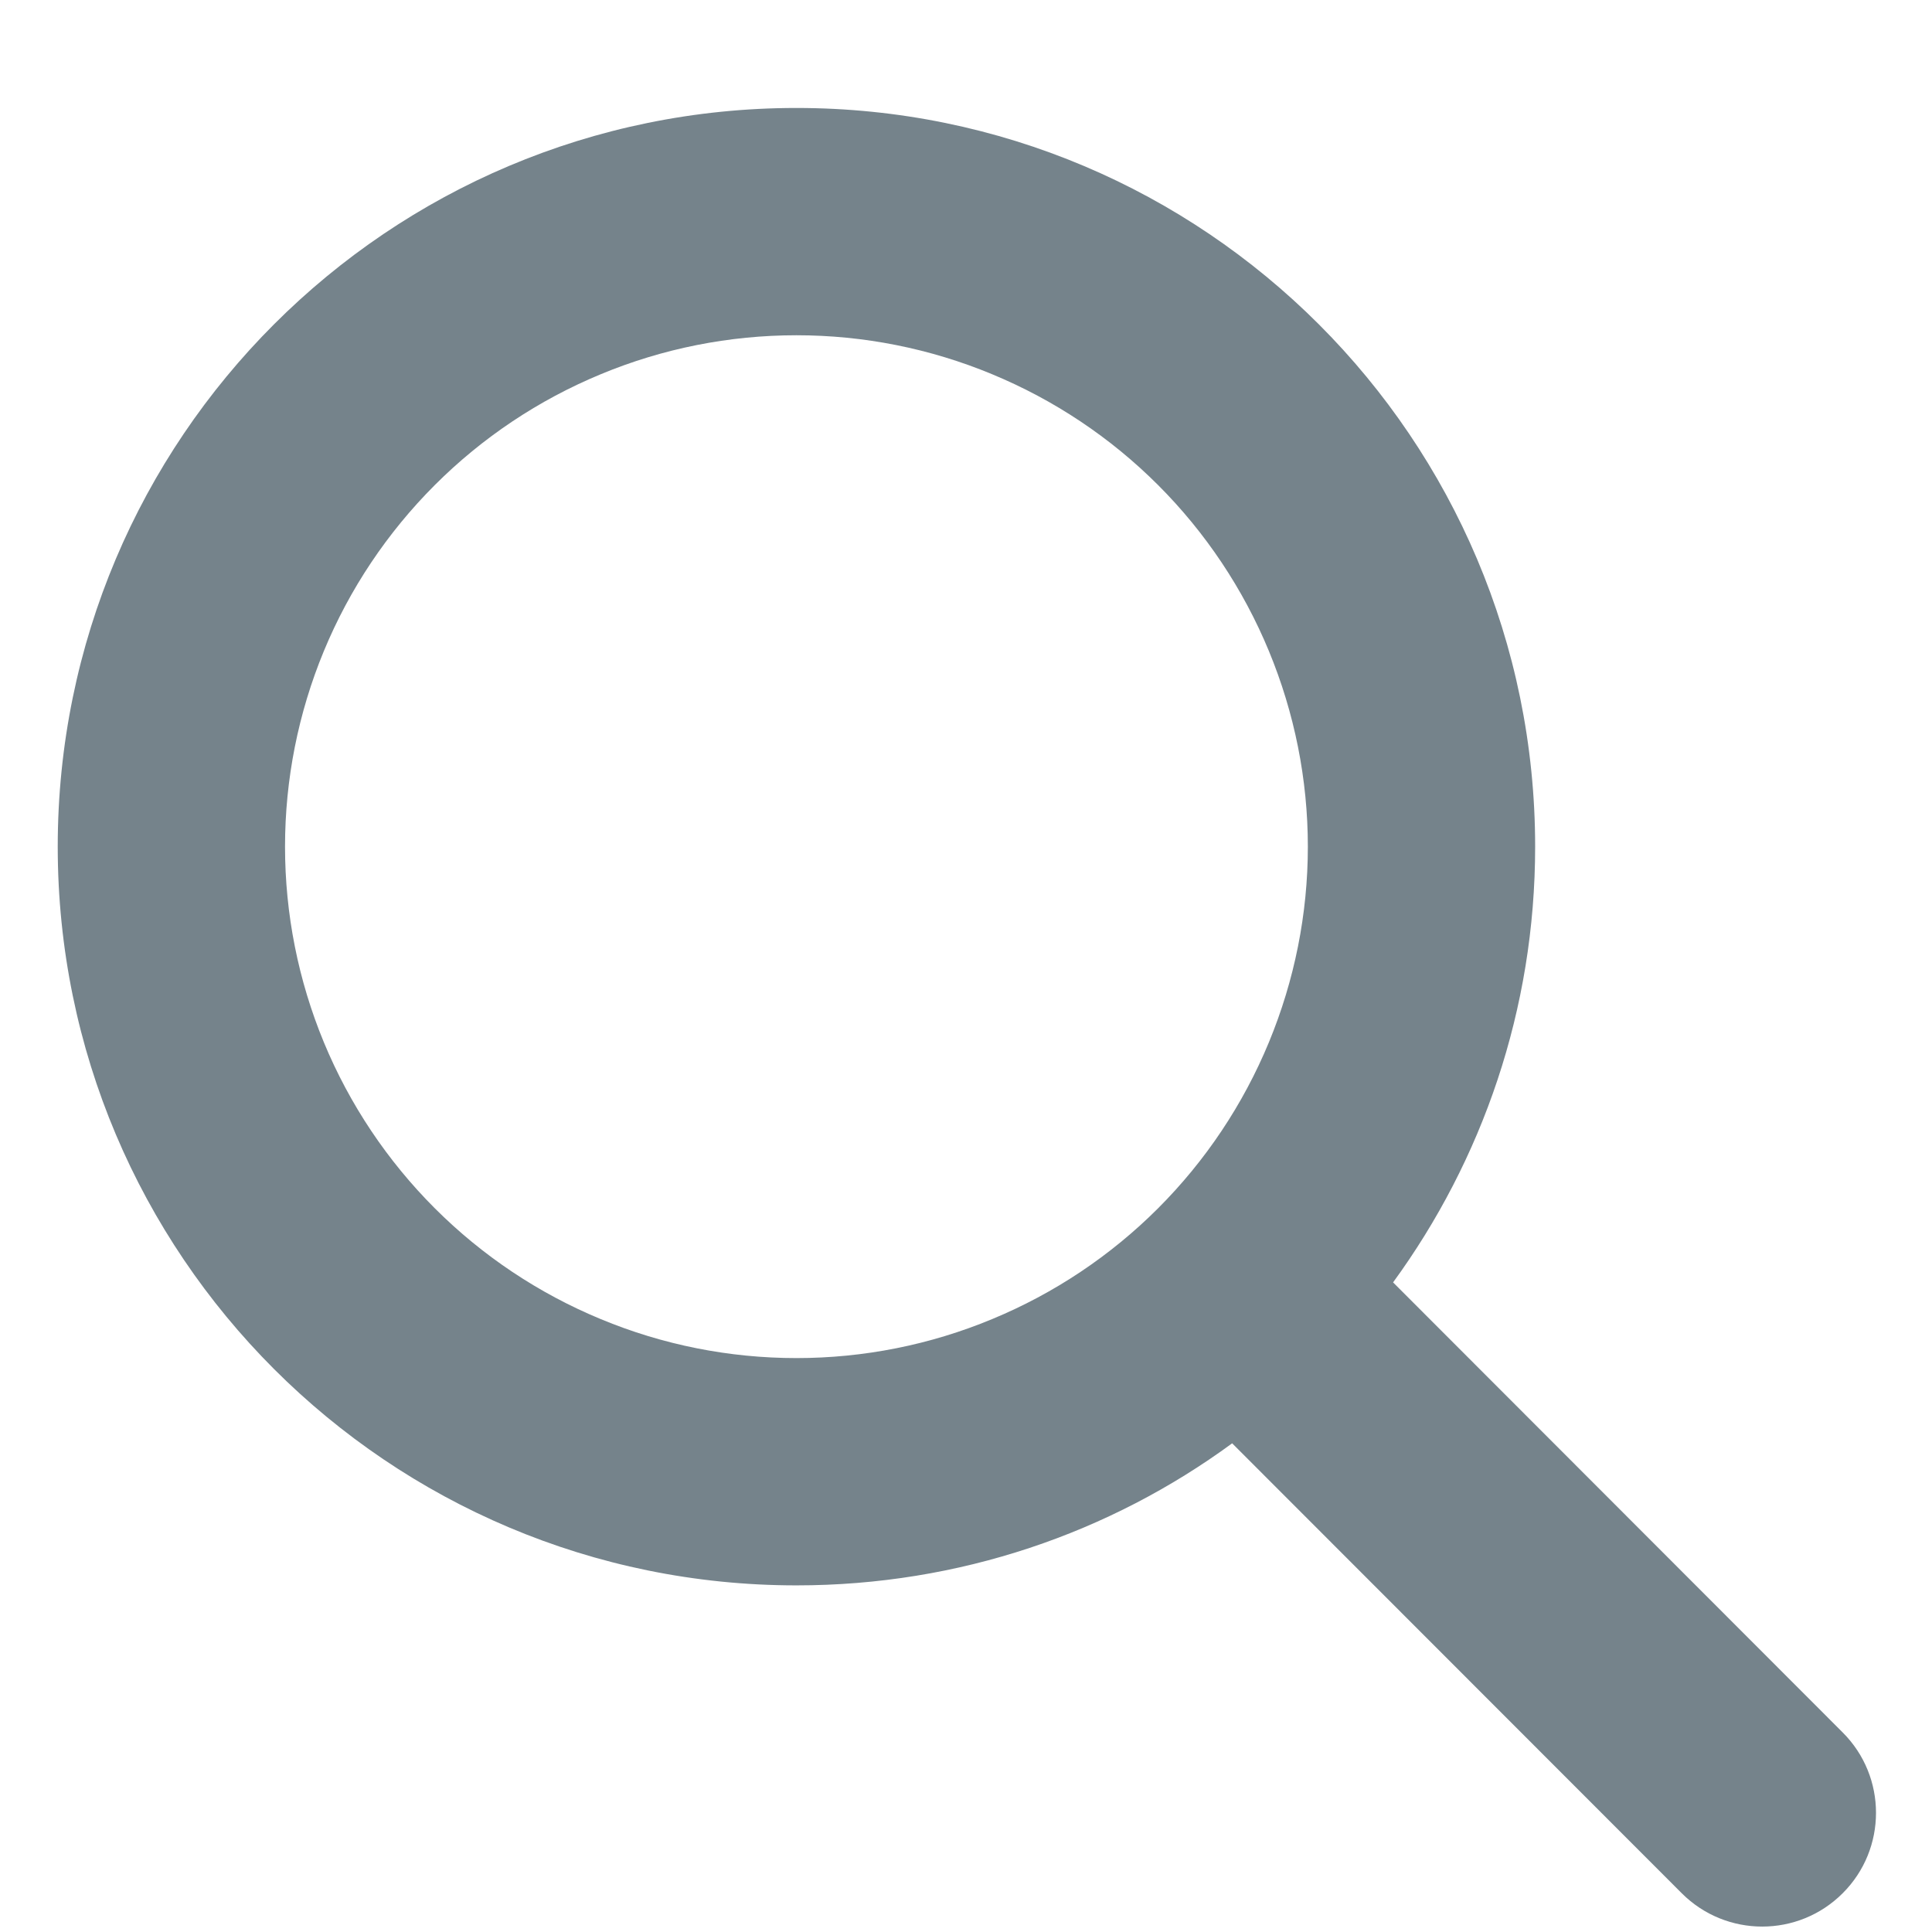 <svg width="17" height="17" viewBox="0 0 17 17" fill="none" xmlns="http://www.w3.org/2000/svg">
<path d="M13.508 7.45C13.508 8.884 13.042 10.209 12.258 11.284L16.214 15.244C16.605 15.634 16.605 16.269 16.214 16.659C15.823 17.05 15.189 17.05 14.798 16.659L10.842 12.7C9.767 13.488 8.442 13.95 7.008 13.95C3.417 13.95 0.508 11.041 0.508 7.45C0.508 3.859 3.417 0.95 7.008 0.95C10.598 0.95 13.508 3.859 13.508 7.45ZM7.008 11.95C7.599 11.95 8.184 11.834 8.73 11.607C9.276 11.381 9.772 11.05 10.19 10.632C10.608 10.214 10.939 9.718 11.165 9.172C11.391 8.626 11.508 8.041 11.508 7.45C11.508 6.859 11.391 6.274 11.165 5.728C10.939 5.182 10.608 4.686 10.19 4.268C9.772 3.85 9.276 3.519 8.73 3.293C8.184 3.066 7.599 2.95 7.008 2.95C6.417 2.95 5.832 3.066 5.286 3.293C4.74 3.519 4.244 3.85 3.826 4.268C3.408 4.686 3.076 5.182 2.85 5.728C2.624 6.274 2.508 6.859 2.508 7.45C2.508 8.041 2.624 8.626 2.85 9.172C3.076 9.718 3.408 10.214 3.826 10.632C4.244 11.05 4.74 11.381 5.286 11.607C5.832 11.834 6.417 11.95 7.008 11.95Z" fill="#75838B"/>
</svg>
